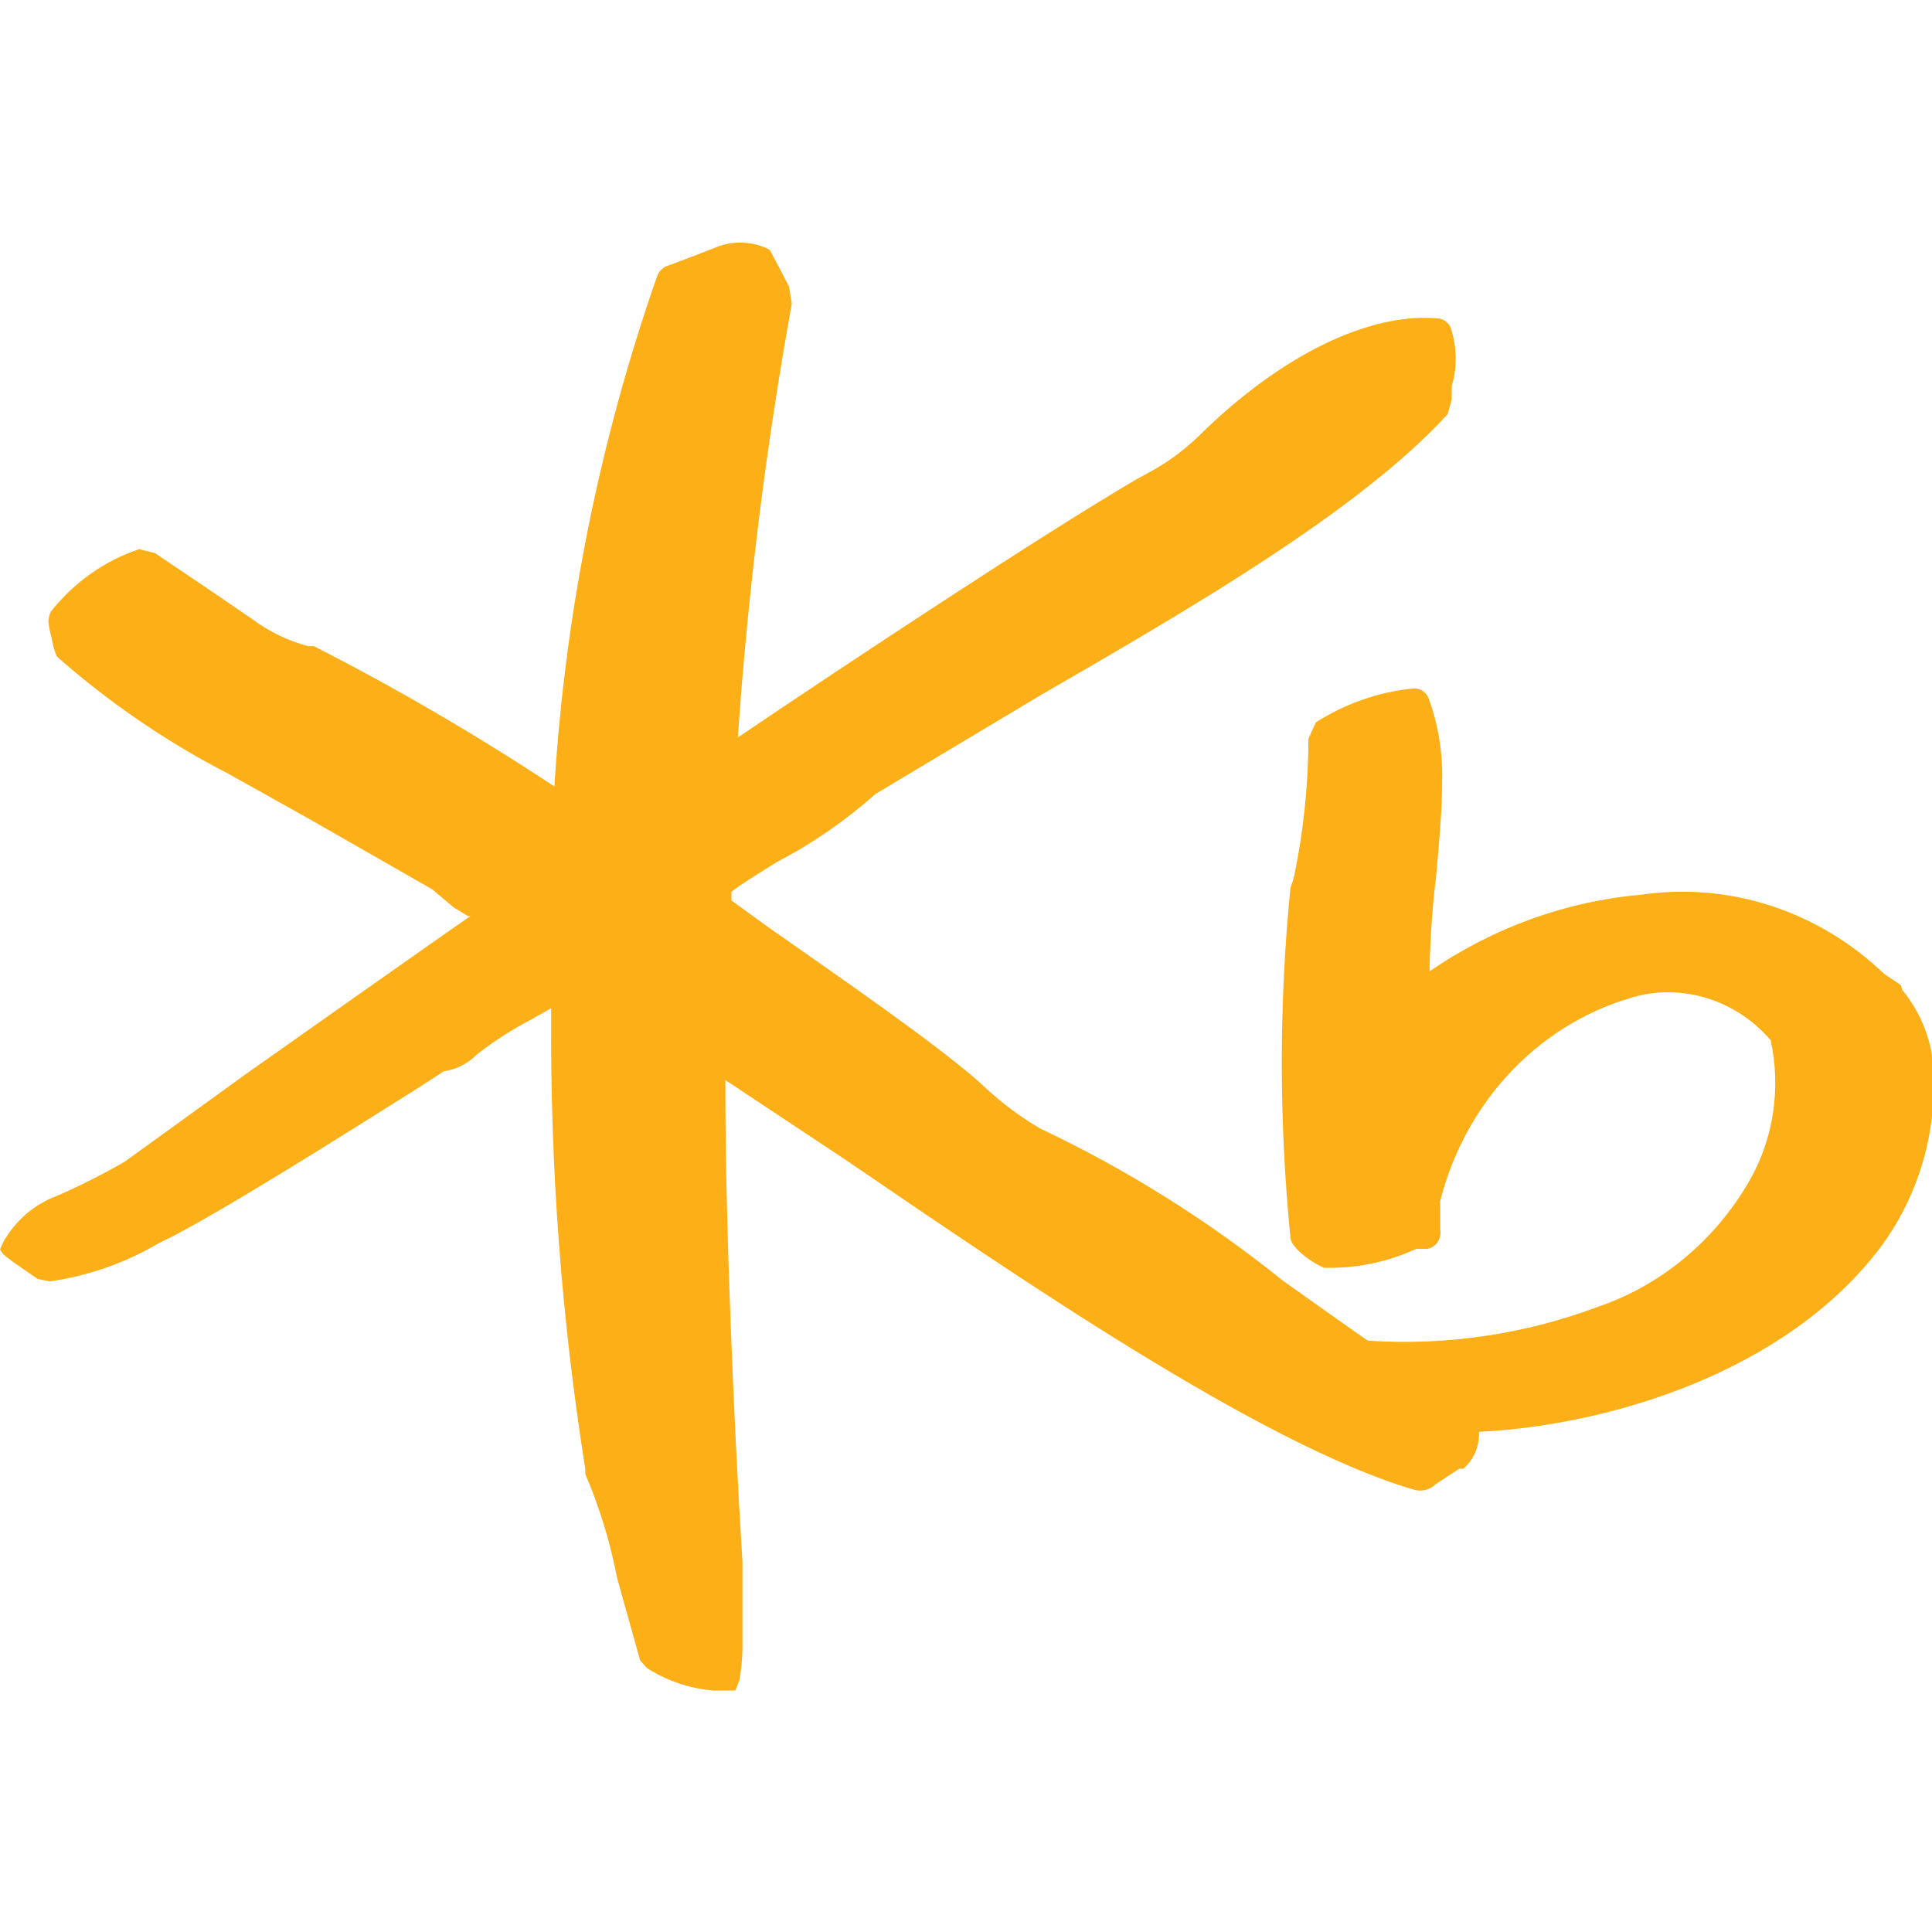 <svg width="24" height="24" viewBox="0 0 24 24" fill="none" xmlns="http://www.w3.org/2000/svg">
<g clip-path="url(#clip0_437_4473)">
<path d="M23.611 12.235L23.405 12.097C23.002 11.711 22.523 11.423 22.003 11.253C21.482 11.083 20.933 11.036 20.393 11.114C19.454 11.196 18.548 11.523 17.759 12.066V12.018C17.767 11.639 17.794 11.261 17.84 10.885C17.874 10.493 17.914 10.101 17.914 9.727C17.926 9.37 17.87 9.013 17.748 8.678C17.733 8.639 17.707 8.605 17.673 8.583C17.639 8.56 17.599 8.549 17.559 8.552C17.13 8.594 16.715 8.739 16.345 8.974L16.254 9.179C16.252 9.753 16.193 10.324 16.076 10.885C16.064 10.934 16.048 10.982 16.03 11.03C15.887 12.472 15.887 13.927 16.03 15.37C16.03 15.49 16.277 15.677 16.448 15.749C16.842 15.76 17.233 15.679 17.593 15.514H17.725C17.751 15.511 17.777 15.502 17.799 15.487C17.822 15.473 17.842 15.454 17.858 15.431C17.873 15.409 17.884 15.383 17.89 15.356C17.896 15.329 17.896 15.301 17.891 15.273V14.918C18.048 14.299 18.36 13.736 18.794 13.287C19.228 12.839 19.768 12.521 20.359 12.368C20.654 12.3 20.961 12.316 21.248 12.414C21.536 12.511 21.794 12.687 21.996 12.922C22.127 13.522 22.031 14.151 21.727 14.677C21.299 15.414 20.635 15.965 19.855 16.232C18.938 16.576 17.964 16.719 16.992 16.654C16.941 16.624 15.933 15.906 15.933 15.906C15.002 15.157 13.991 14.524 12.922 14.019C12.676 13.875 12.446 13.703 12.235 13.507L12.137 13.417C11.565 12.922 10.448 12.151 9.561 11.53L9.086 11.186V11.084C9.086 11.054 9.658 10.704 9.658 10.704C10.094 10.477 10.501 10.196 10.872 9.866L10.981 9.8L12.916 8.642C14.771 7.569 16.878 6.352 17.983 5.146L18.034 4.959V4.796C18.1 4.575 18.1 4.337 18.034 4.115C18.027 4.076 18.009 4.041 17.983 4.013C17.956 3.985 17.922 3.966 17.886 3.958C17.021 3.868 15.91 4.411 14.897 5.411C14.71 5.593 14.5 5.747 14.273 5.869L14.118 5.954C12.973 6.623 10.483 8.269 9.166 9.161C9.29 7.352 9.514 5.553 9.836 3.772L9.802 3.561L9.664 3.295L9.561 3.102C9.363 3.001 9.134 2.986 8.926 3.06L8.662 3.163L8.313 3.295C8.28 3.303 8.249 3.319 8.223 3.342C8.197 3.365 8.177 3.395 8.164 3.428C7.451 5.466 7.021 7.602 6.887 9.77C5.922 9.132 4.924 8.55 3.899 8.027H3.83C3.579 7.962 3.343 7.847 3.132 7.69L2.656 7.364L1.924 6.87L1.729 6.822C1.302 6.964 0.923 7.232 0.635 7.593C0.614 7.632 0.602 7.675 0.601 7.72C0.607 7.781 0.618 7.842 0.635 7.901L0.67 8.058L0.704 8.154C1.354 8.727 2.067 9.215 2.828 9.607L3.83 10.167L5.37 11.048L5.634 11.271L5.811 11.379H5.845C5.433 11.662 3.052 13.344 3.052 13.344L1.552 14.429C1.277 14.588 0.994 14.731 0.704 14.857C0.426 14.96 0.191 15.163 0.04 15.43L0 15.52L0.04 15.581L0.155 15.671L0.303 15.774L0.469 15.888L0.618 15.918C1.095 15.85 1.555 15.689 1.975 15.442C2.634 15.135 4.42 14.001 5.187 13.519L5.513 13.308C5.669 13.286 5.813 13.212 5.926 13.097C6.142 12.929 6.372 12.782 6.613 12.657C6.613 12.657 6.739 12.585 6.847 12.524V12.621C6.834 14.507 6.976 16.391 7.271 18.251V18.311C7.448 18.725 7.58 19.157 7.666 19.602L7.952 20.626L8.038 20.723C8.342 20.915 8.691 21.013 9.046 21.006H9.132L9.183 20.879C9.212 20.724 9.225 20.567 9.223 20.409C9.223 20.222 9.223 20.017 9.223 19.764V19.396C9.114 17.678 9.011 15.177 9.011 13.549V13.417L10.5 14.405C12.561 15.81 15.653 17.944 17.559 18.504C17.607 18.519 17.657 18.521 17.705 18.509C17.753 18.498 17.797 18.473 17.834 18.438L18.126 18.245H18.177C18.242 18.19 18.293 18.12 18.327 18.041C18.361 17.961 18.376 17.874 18.372 17.787C19.958 17.709 22.174 17.064 23.359 15.496C23.782 14.928 24.016 14.229 24.023 13.507C24.048 13.067 23.908 12.634 23.634 12.301" fill="#FCAF17"/>
</g>
<defs>
<clipPath id="clip0_437_4473">
<rect width="24" height="18" fill="white" transform="translate(0 3)"/>
</clipPath>
</defs>
</svg>
